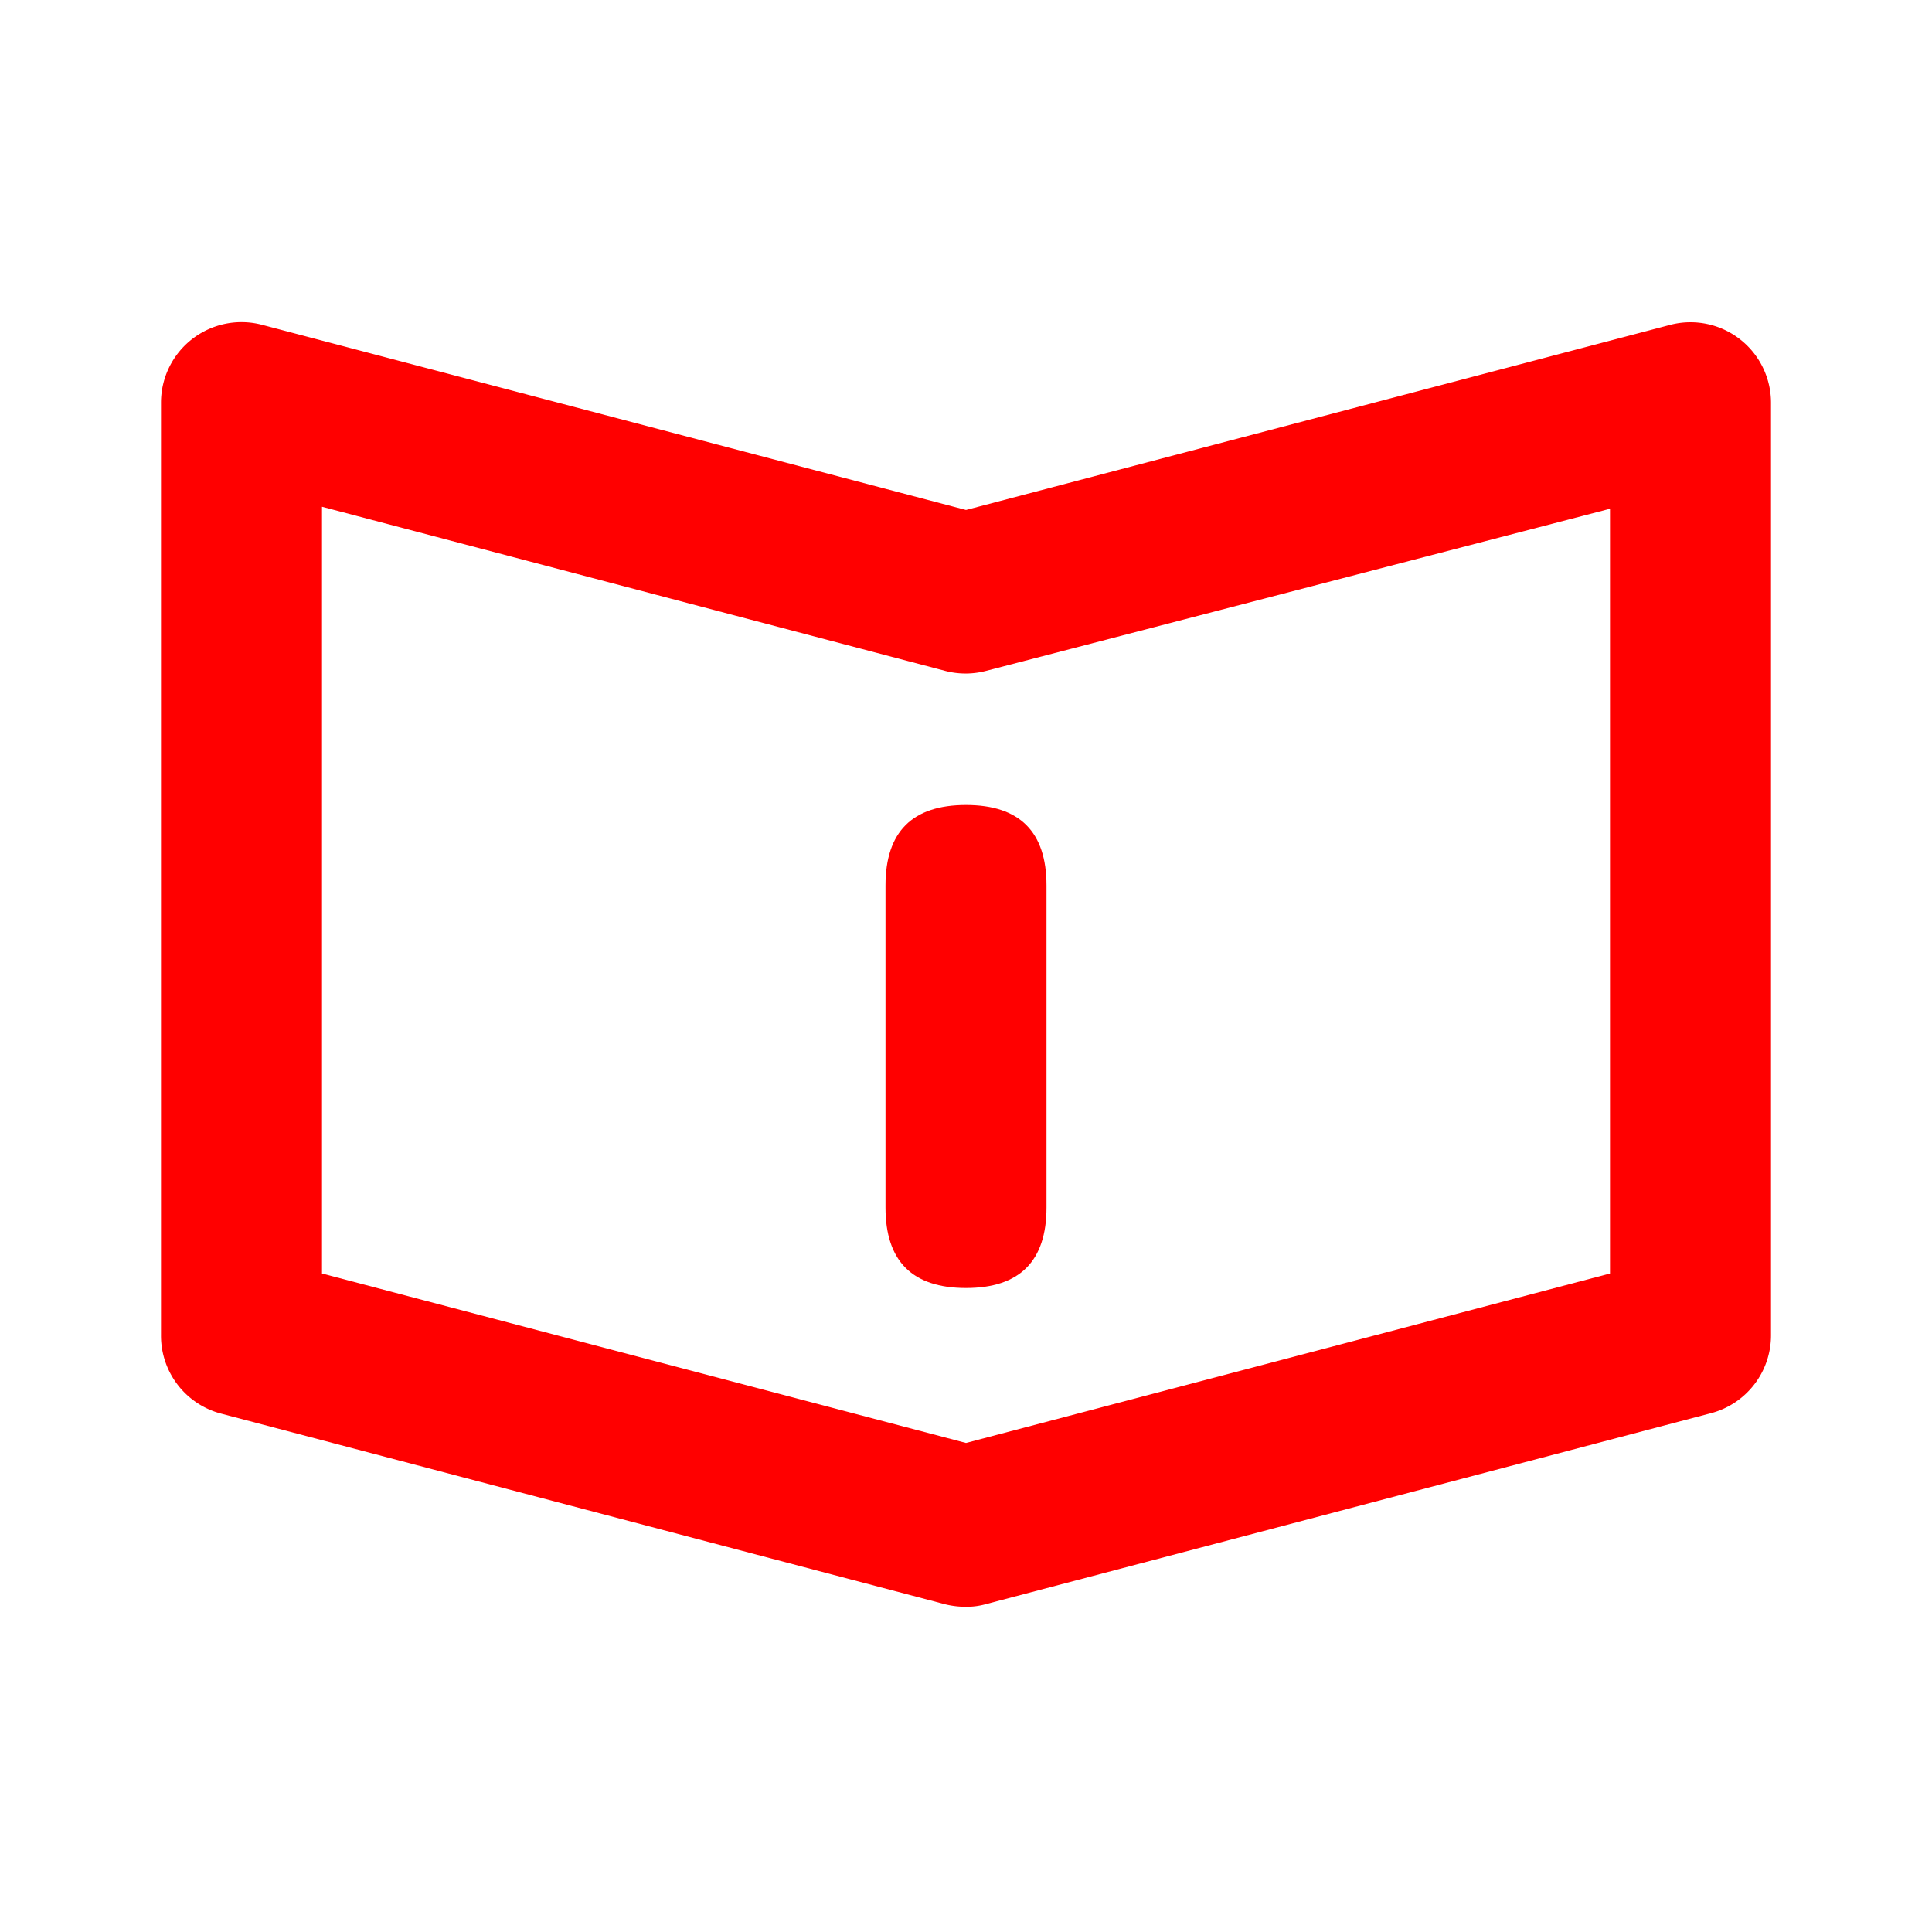 <?xml version="1.0" standalone="no"?><!DOCTYPE svg PUBLIC "-//W3C//DTD SVG 1.1//EN" "http://www.w3.org/Graphics/SVG/1.1/DTD/svg11.dtd"><svg t="1622534406367" class="icon" viewBox="0 0 1024 1024" version="1.1" xmlns="http://www.w3.org/2000/svg" p-id="4909" xmlns:xlink="http://www.w3.org/1999/xlink" width="48" height="48"><defs><style type="text/css"></style></defs><path d="M512 851.627a46.08 46.08 0 0 1-10.88-1.28l-384-101.12A42.667 42.667 0 0 1 85.333 707.84V213.333a42.667 42.667 0 0 1 53.547-41.173L512 270.293l373.333-98.133A42.667 42.667 0 0 1 938.667 213.333v494.507a42.667 42.667 0 0 1-31.787 41.173l-384 101.12a38.187 38.187 0 0 1-10.88 1.493zM170.667 674.987l341.333 89.813 341.333-89.813v-405.333l-330.88 85.973a42.667 42.667 0 0 1-21.333 0L170.667 268.587v406.4z m725.333 32.853z" p-id="4910" fill="#ff0000"></path><path d="M469.333 426.667m42.667 0l0 0q42.667 0 42.667 42.667l0 170.667q0 42.667-42.667 42.667l0 0q-42.667 0-42.667-42.667l0-170.667q0-42.667 42.667-42.667Z" p-id="4911" fill="#ff0000"></path></svg>